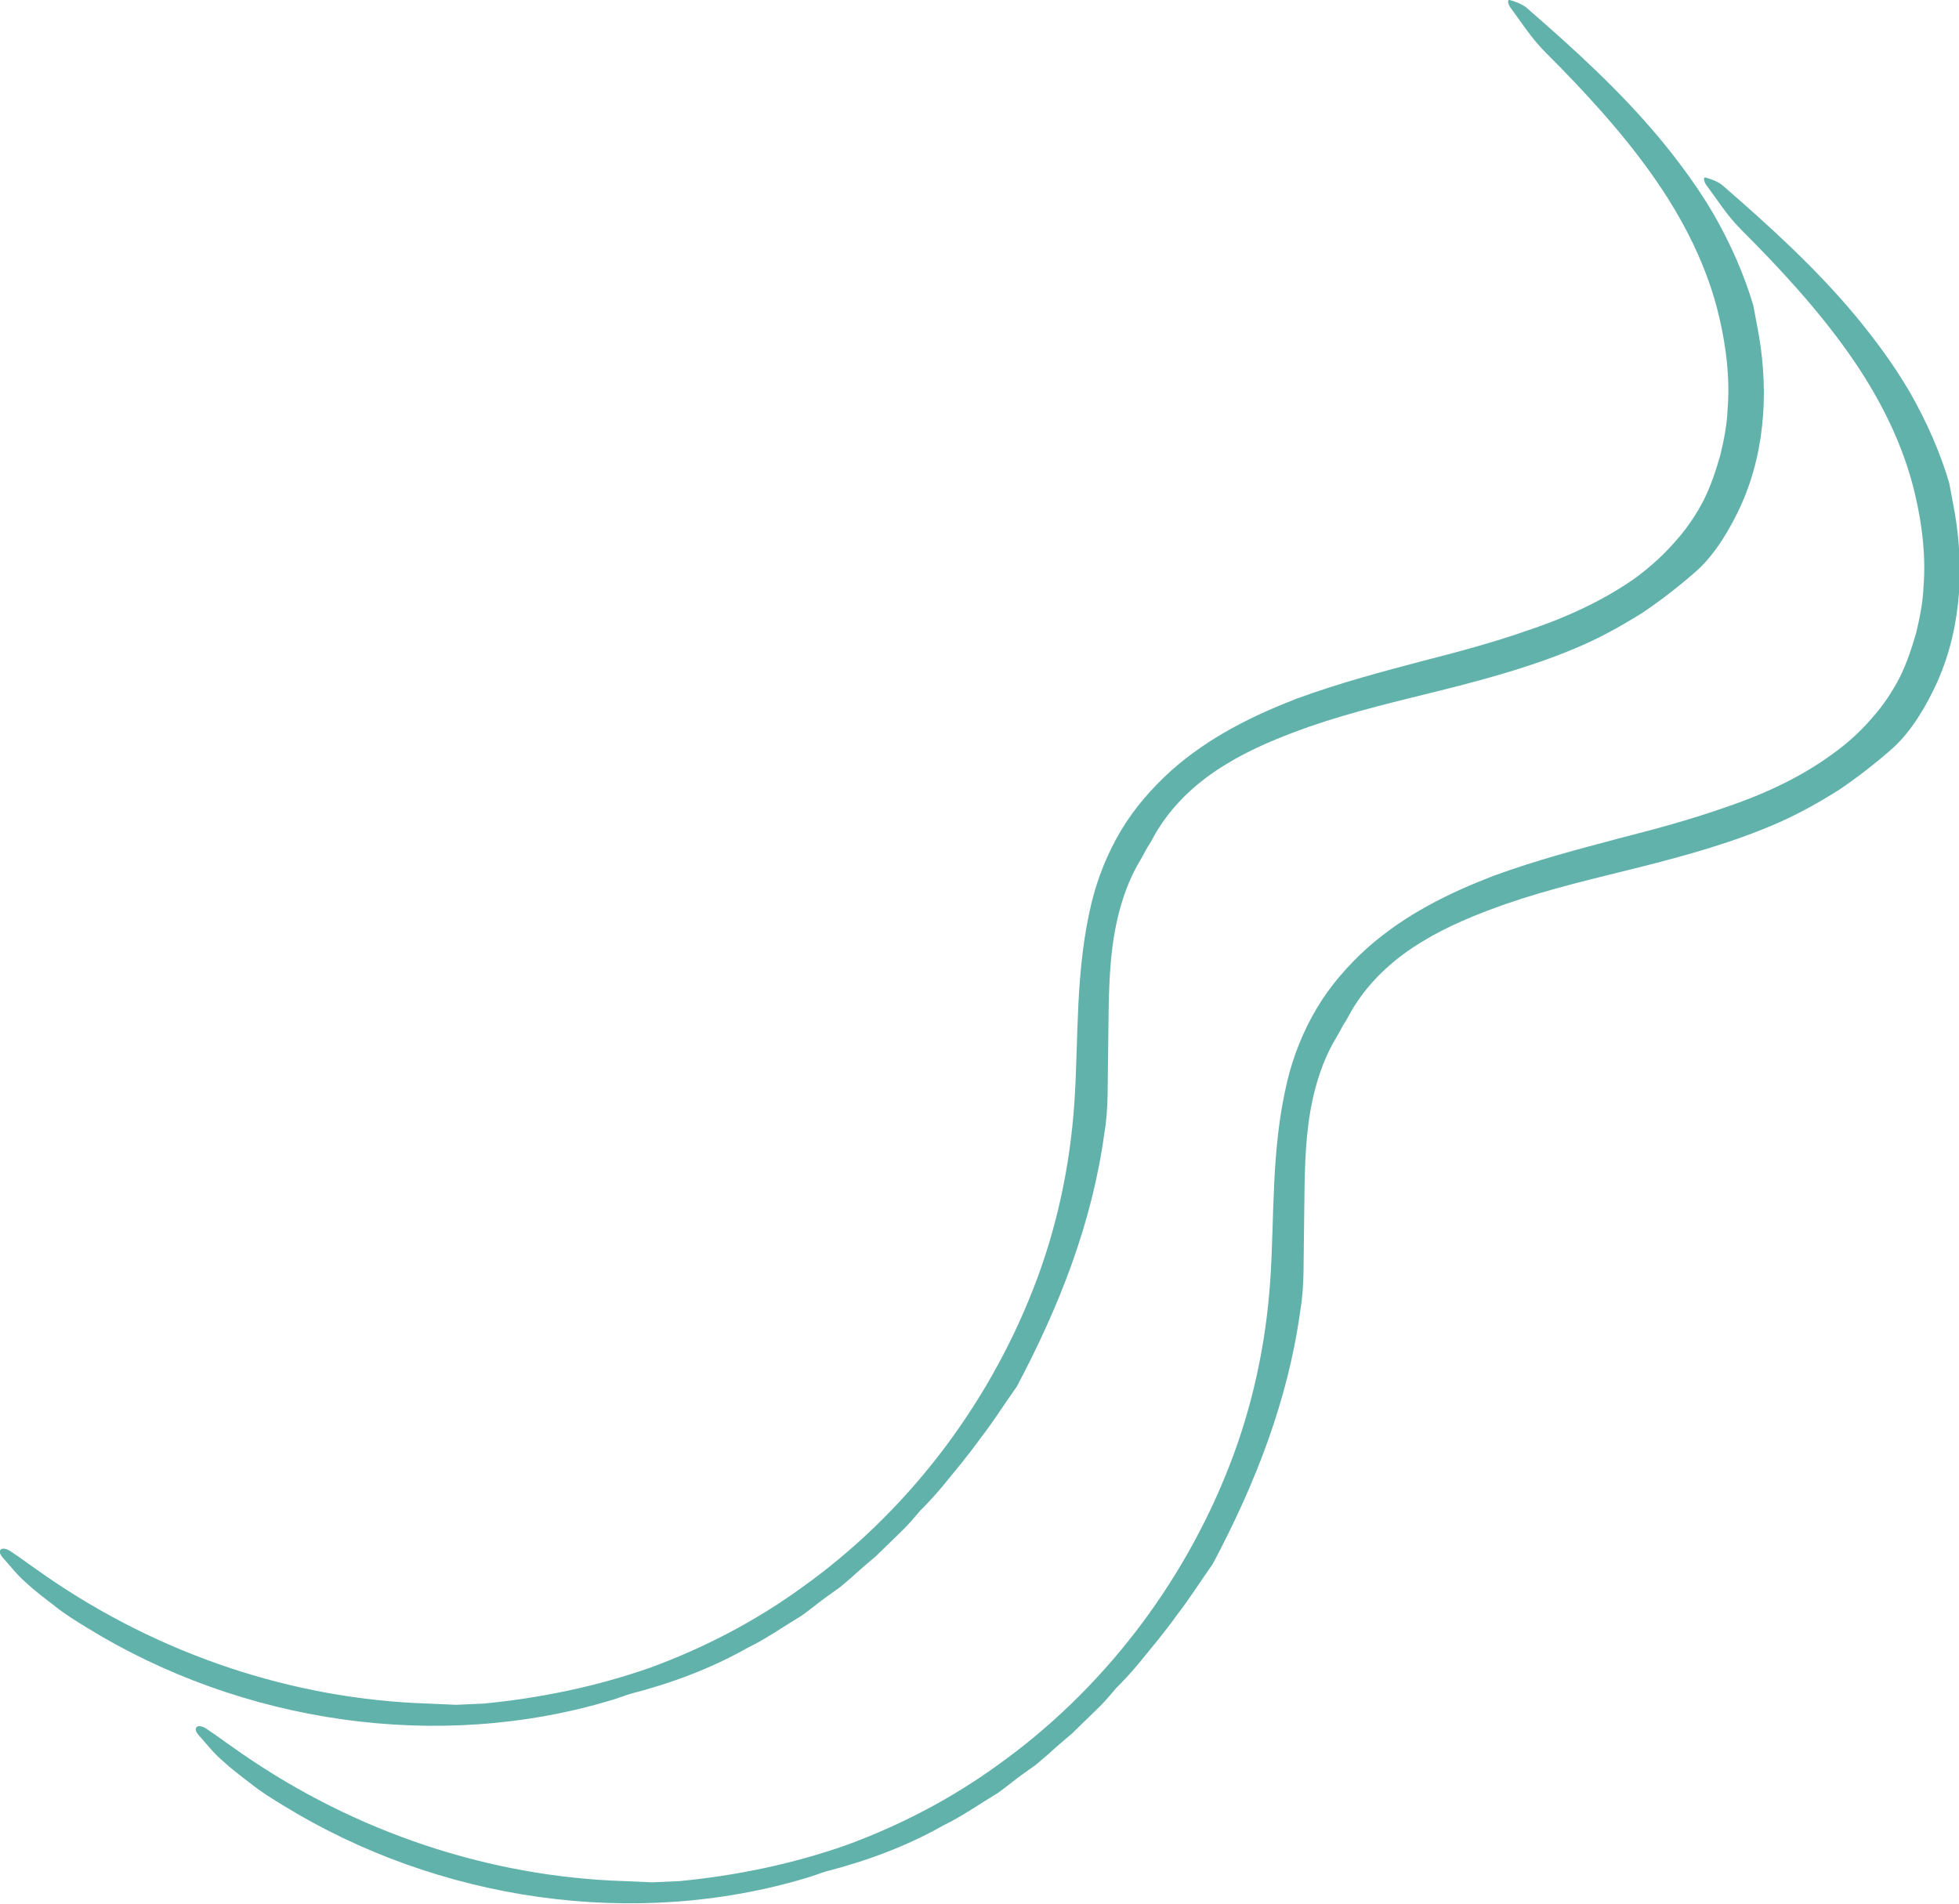 <svg version="1.2" xmlns="http://www.w3.org/2000/svg" viewBox="0 0 320 311" width="320" height="311"><style>.a{fill:#62b2ac}</style><path class="a" d="m281.5 132c-5.1 1.8-10.9 3.4-17.2 5-6.4 1.7-13.3 3.5-20.4 6.1-7 2.7-14.3 6.2-20.6 11.8-3.1 2.8-6 6.1-8.2 9.8-2.2 3.7-3.8 7.7-4.8 11.8-2.7 11.2-2.1 22.2-2.8 32.6-0.7 10.4-2.9 20.7-6.7 30.4-7.6 19.5-20.9 36.8-37.9 48.9-7.6 5.5-15.9 9.8-24.6 13-8.8 3.1-18 5-27.3 5.9q-2.2 0.1-4.5 0.2-2.2-0.1-4.5-0.2c-22.3-0.7-44-8.1-62.3-20.7-1-0.7-2-1.4-3-2.1q-1.5-1.1-3-2.1c-1.4-0.9-2.3-0.2-1.3 1 1.2 1.3 2.3 2.8 3.8 4.1 1.5 1.4 3.1 2.6 4.8 3.9 1.6 1.3 3.4 2.4 5.2 3.5 25.3 15.6 57.4 20.4 85.8 11.8 1-0.3 2-0.7 3-1 6.6-1.7 13.1-4.1 19.1-7.5 3.1-1.5 5.9-3.5 8.9-5.3 1.4-1 2.7-2.1 4.1-3.1l2.1-1.5 2-1.7c1.3-1.2 2.6-2.3 3.9-3.4l3.7-3.6c1.3-1.2 2.4-2.5 3.5-3.8 1.2-1.2 2.4-2.5 3.5-3.8 2.2-2.7 4.4-5.3 6.4-8.1 2.1-2.7 3.9-5.6 5.9-8.4 6.9-13 12.3-26.7 14.3-41.4 0.7-4 0.5-8.3 0.6-12.4 0.1-5.4 0-10.8 0.5-16.1 0.5-5.2 1.7-10.5 4.2-15.1 0.6-1 1.2-2.1 1.8-3.2 0.7-1 1.2-2.2 1.9-3.2 2.7-4.2 6.5-7.6 10.8-10.2 4.2-2.6 8.9-4.5 13.7-6.2 7.2-2.5 14.6-4.2 22.2-6.1 7.5-1.9 15.1-4 22.4-7.2 3.4-1.5 6.6-3.3 9.8-5.3q4.6-3.1 8.9-6.9c3-2.7 5.5-6.9 7.3-10.9 4.1-9.3 4.4-19.7 2.5-29.2-0.2-1.1-0.4-2.2-0.6-3.2-1.5-5.1-3.7-10-6.3-14.6-2.6-4.5-5.7-8.7-9-12.7-6.6-7.9-14.1-14.7-21.7-21.3-0.8-0.7-2.1-1.1-2.8-1.3-0.4-0.1-0.3 0.6 0.1 1.2 1.8 2.4 3.4 5 5.7 7.3 6.3 6.3 12.4 12.9 17.5 20.1 5.1 7.2 9.1 15.1 11 23.5 1.1 4.8 1.7 9.8 1.3 14.8-0.1 2.5-0.6 5-1.2 7.5-0.7 2.4-1.5 4.9-2.7 7.3-1.2 2.3-2.7 4.6-4.6 6.7-1.8 2.1-4 4.1-6.4 5.8-4.9 3.6-10.9 6.5-17.8 8.8zm-32-29c-5.1 1.8-10.9 3.4-17.2 5-6.4 1.7-13.3 3.5-20.4 6.1-7 2.7-14.3 6.2-20.6 11.8-3.1 2.8-6 6.1-8.2 9.8-2.2 3.7-3.8 7.7-4.8 11.8-2.7 11.2-2.1 22.2-2.8 32.6-0.7 10.4-2.9 20.7-6.7 30.4-7.6 19.5-20.9 36.8-37.9 48.9-7.6 5.5-15.9 9.8-24.6 13-8.8 3.1-18 5-27.3 5.9q-2.2 0.1-4.5 0.2-2.2-0.1-4.5-0.2c-22.3-0.7-44-8.1-62.3-20.7-1-0.7-2-1.4-3-2.1q-1.5-1.1-3-2.1c-1.4-0.9-2.3-0.2-1.3 1 1.2 1.3 2.3 2.8 3.8 4.1 1.5 1.4 3.1 2.6 4.8 3.9 1.6 1.3 3.4 2.4 5.2 3.5 25.3 15.6 57.4 20.4 85.8 11.8 1-0.3 2-0.7 3-1 6.6-1.7 13.1-4.1 19.1-7.5 3.1-1.5 5.9-3.5 8.9-5.3 1.4-1 2.7-2.1 4.1-3.1l2.1-1.5 2-1.7c1.3-1.2 2.6-2.3 3.9-3.4l3.7-3.6c1.3-1.2 2.4-2.5 3.5-3.8 1.2-1.2 2.4-2.5 3.5-3.8 2.2-2.7 4.4-5.3 6.4-8.1 2.1-2.7 3.9-5.6 5.9-8.4 6.9-13 12.3-26.7 14.3-41.4 0.7-4 0.5-8.3 0.6-12.4 0.1-5.4 0-10.8 0.5-16.1 0.5-5.2 1.7-10.5 4.2-15.1 0.6-1 1.2-2.1 1.8-3.2 0.7-1 1.2-2.2 1.9-3.2 2.7-4.2 6.5-7.6 10.8-10.2 4.2-2.6 8.9-4.5 13.7-6.2 7.2-2.5 14.6-4.2 22.2-6.1 7.5-1.9 15.1-4 22.4-7.2 3.4-1.5 6.6-3.3 9.8-5.3q4.6-3.1 8.9-6.9c3-2.7 5.5-6.9 7.3-10.9 4.1-9.3 4.4-19.7 2.5-29.2-0.2-1.1-0.4-2.2-0.6-3.2-1.5-5.1-3.7-10-6.3-14.6-2.6-4.5-5.7-8.7-9-12.7-6.6-7.9-14.1-14.7-21.7-21.3-0.8-0.7-2.1-1.1-2.8-1.3-0.4-0.1-0.3 0.6 0.1 1.2 1.8 2.4 3.4 5 5.7 7.3 6.3 6.3 12.4 12.9 17.5 20.1 5.1 7.2 9.1 15.1 11 23.5 1.1 4.8 1.7 9.8 1.3 14.8-0.1 2.5-0.6 5-1.2 7.5-0.7 2.4-1.5 4.9-2.7 7.3-1.2 2.3-2.7 4.6-4.6 6.7-1.8 2.1-4 4.1-6.4 5.9-4.9 3.5-10.9 6.4-17.8 8.7z"/></svg>